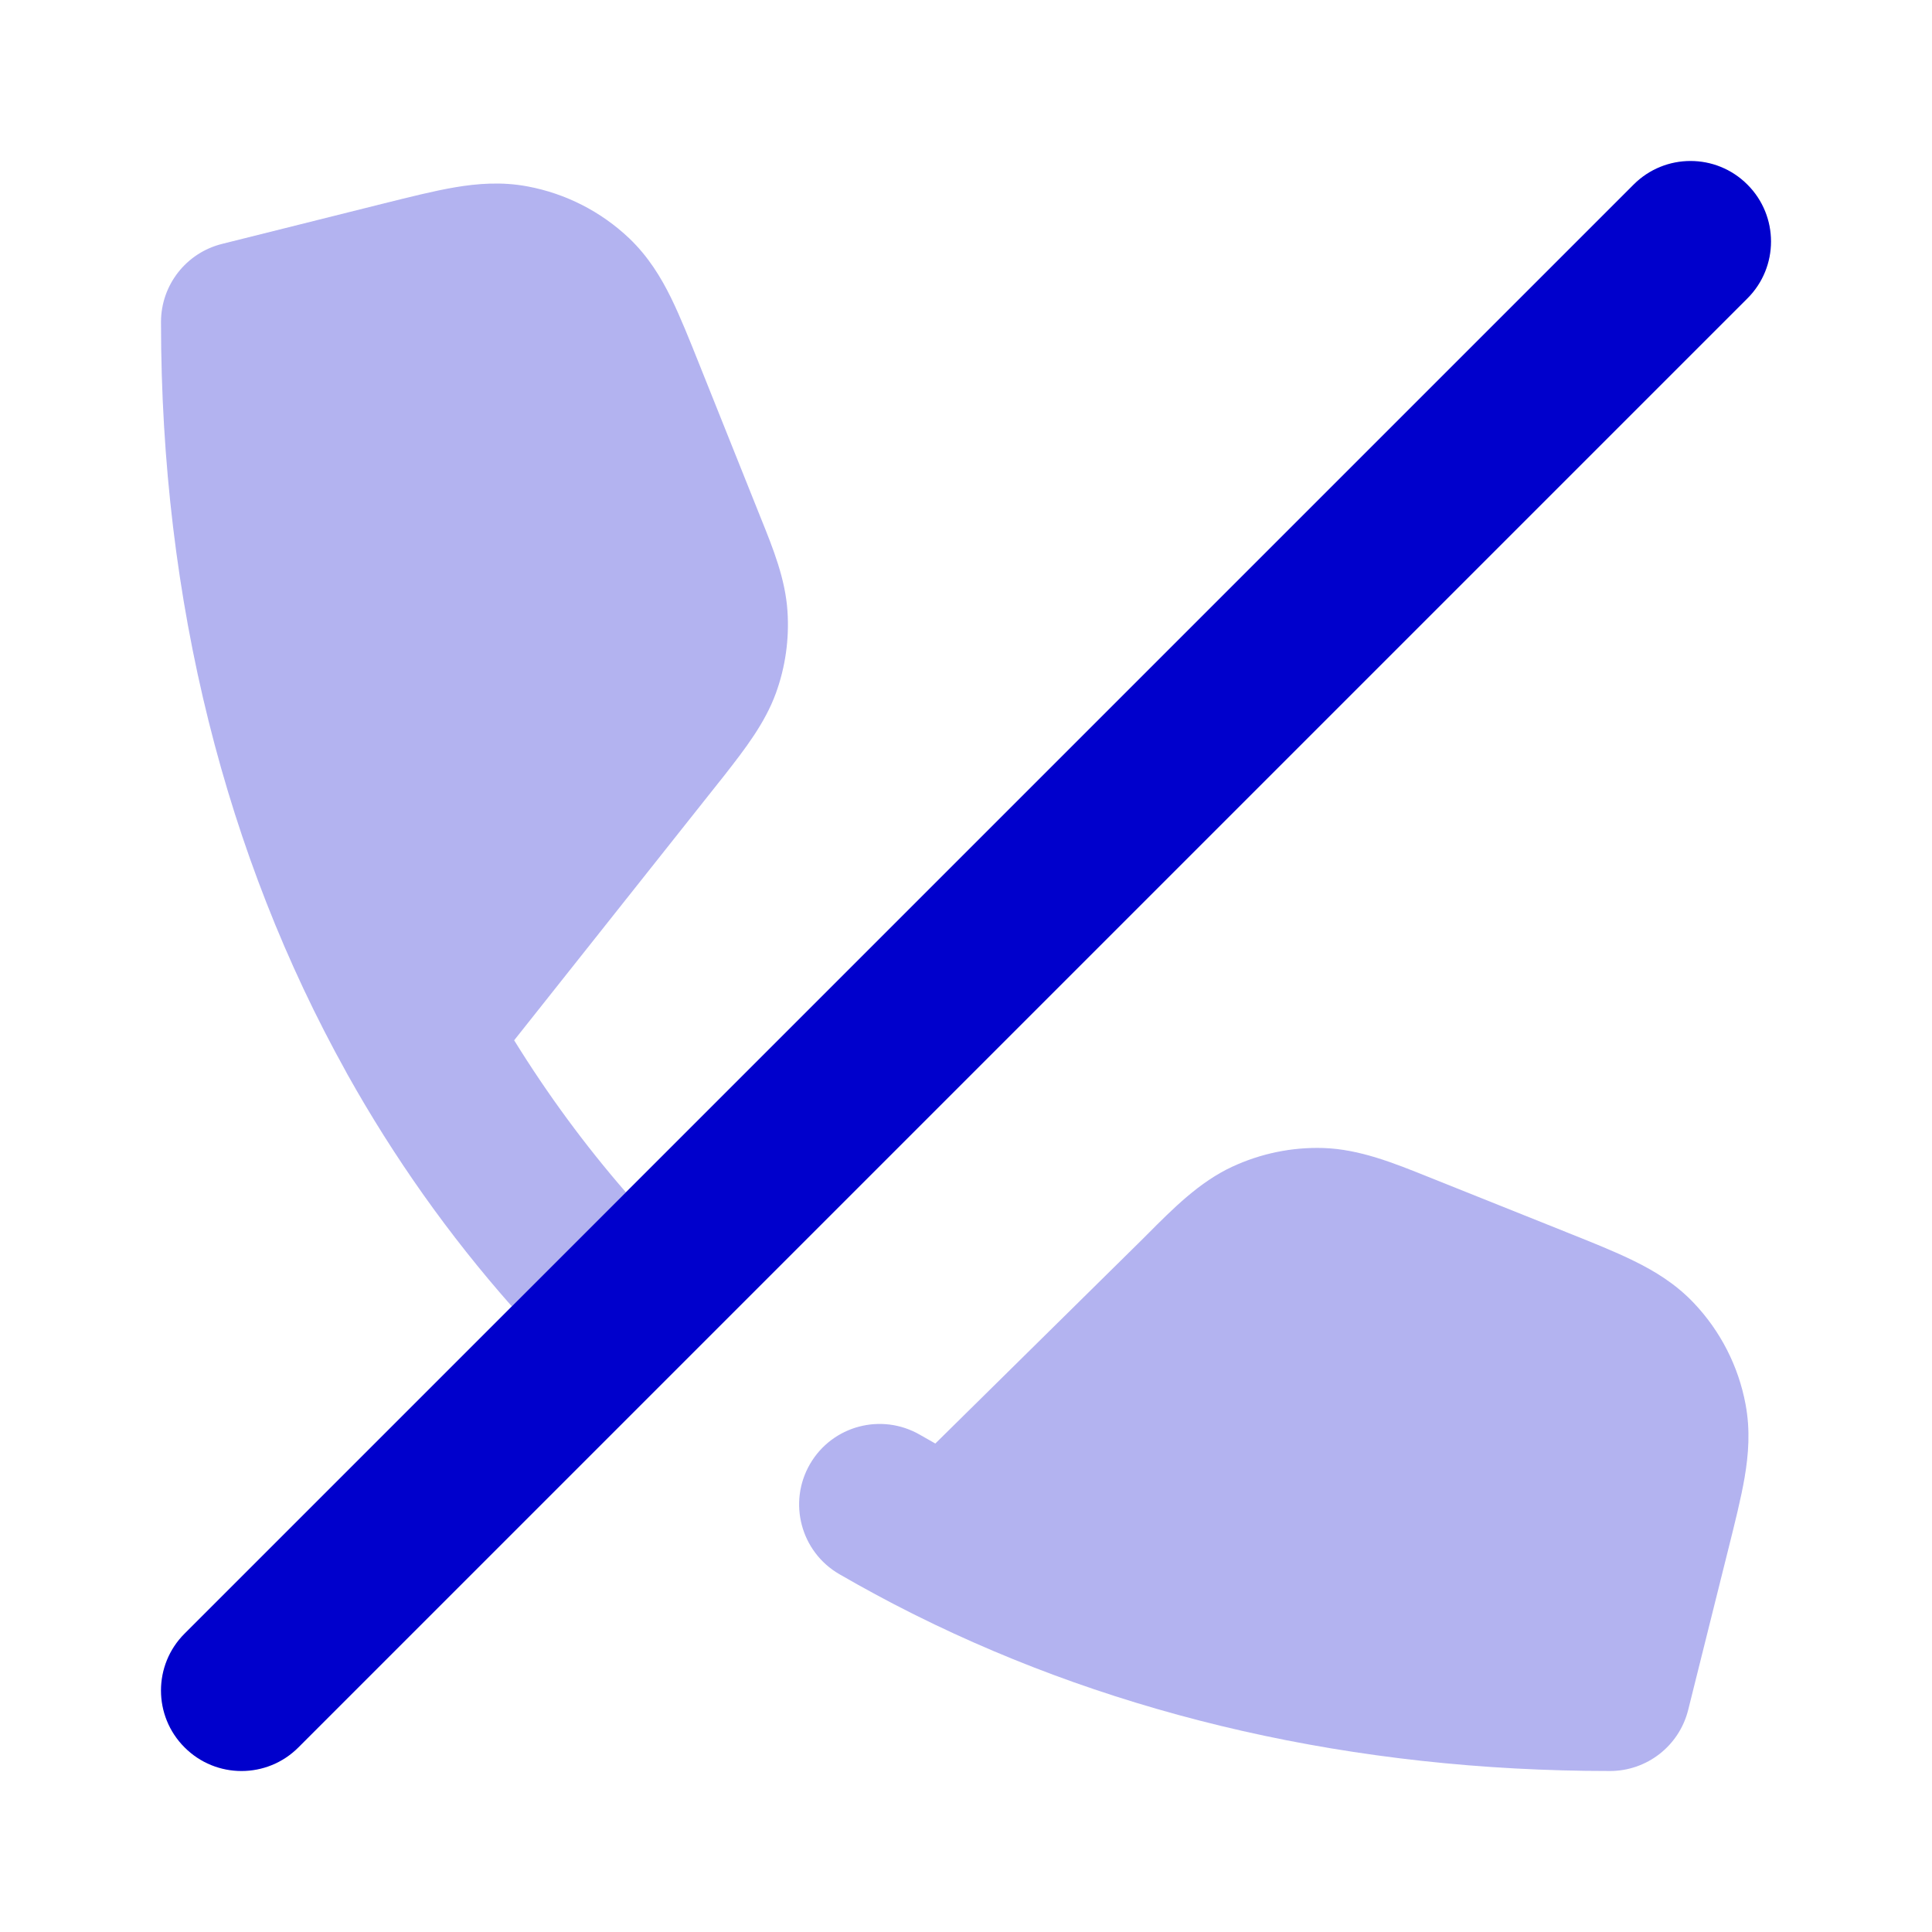<svg width="24" height="24" viewBox="0 0 24 24" fill="none" xmlns="http://www.w3.org/2000/svg">
<g opacity="0.3">
<path d="M7.775 14.811C7.266 14.225 6.802 13.594 6.387 12.923L8.938 9.708L8.944 9.701L9.004 9.625C9.252 9.307 9.501 8.987 9.638 8.612C9.757 8.285 9.806 7.936 9.782 7.588C9.755 7.19 9.604 6.814 9.453 6.44L9.417 6.35L8.694 4.543C8.567 4.225 8.451 3.935 8.336 3.7C8.211 3.446 8.054 3.187 7.816 2.96C7.466 2.628 7.029 2.405 6.555 2.316C6.231 2.255 5.93 2.28 5.651 2.327C5.392 2.371 5.09 2.447 4.757 2.53L2.758 3.03C2.313 3.141 2 3.541 2 4C2 7.481 2.812 10.64 4.296 13.309C4.301 13.32 4.307 13.33 4.313 13.341C4.895 14.382 5.579 15.347 6.358 16.228L7.775 14.811Z" fill="#0000CC"/>
<path d="M16.438 14.261C16.048 14.249 15.661 14.329 15.306 14.494C14.9 14.683 14.576 15.009 14.252 15.334L14.176 15.41L11.619 17.932C11.556 17.897 11.492 17.86 11.429 17.824C10.951 17.547 10.339 17.709 10.062 18.187C9.785 18.665 9.948 19.277 10.425 19.554C10.721 19.725 11.023 19.889 11.331 20.043C11.345 20.05 11.359 20.058 11.373 20.064C13.896 21.321 16.815 22 20 22C20.459 22 20.859 21.688 20.971 21.242L21.47 19.243C21.553 18.91 21.629 18.608 21.673 18.349C21.72 18.07 21.745 17.769 21.684 17.445C21.596 16.972 21.372 16.534 21.04 16.185C20.813 15.946 20.554 15.79 20.3 15.665C20.065 15.549 19.776 15.433 19.457 15.306L17.841 14.659L17.738 14.618C17.313 14.447 16.886 14.275 16.438 14.261Z" fill="#0000CC"/>
</g>
<path d="M3.707 21.707L21.707 3.707C22.098 3.317 22.098 2.683 21.707 2.293C21.317 1.902 20.683 1.902 20.293 2.293L2.293 20.293C1.902 20.683 1.902 21.317 2.293 21.707C2.683 22.098 3.317 22.098 3.707 21.707Z" fill="#0000CC"/>
</svg>
